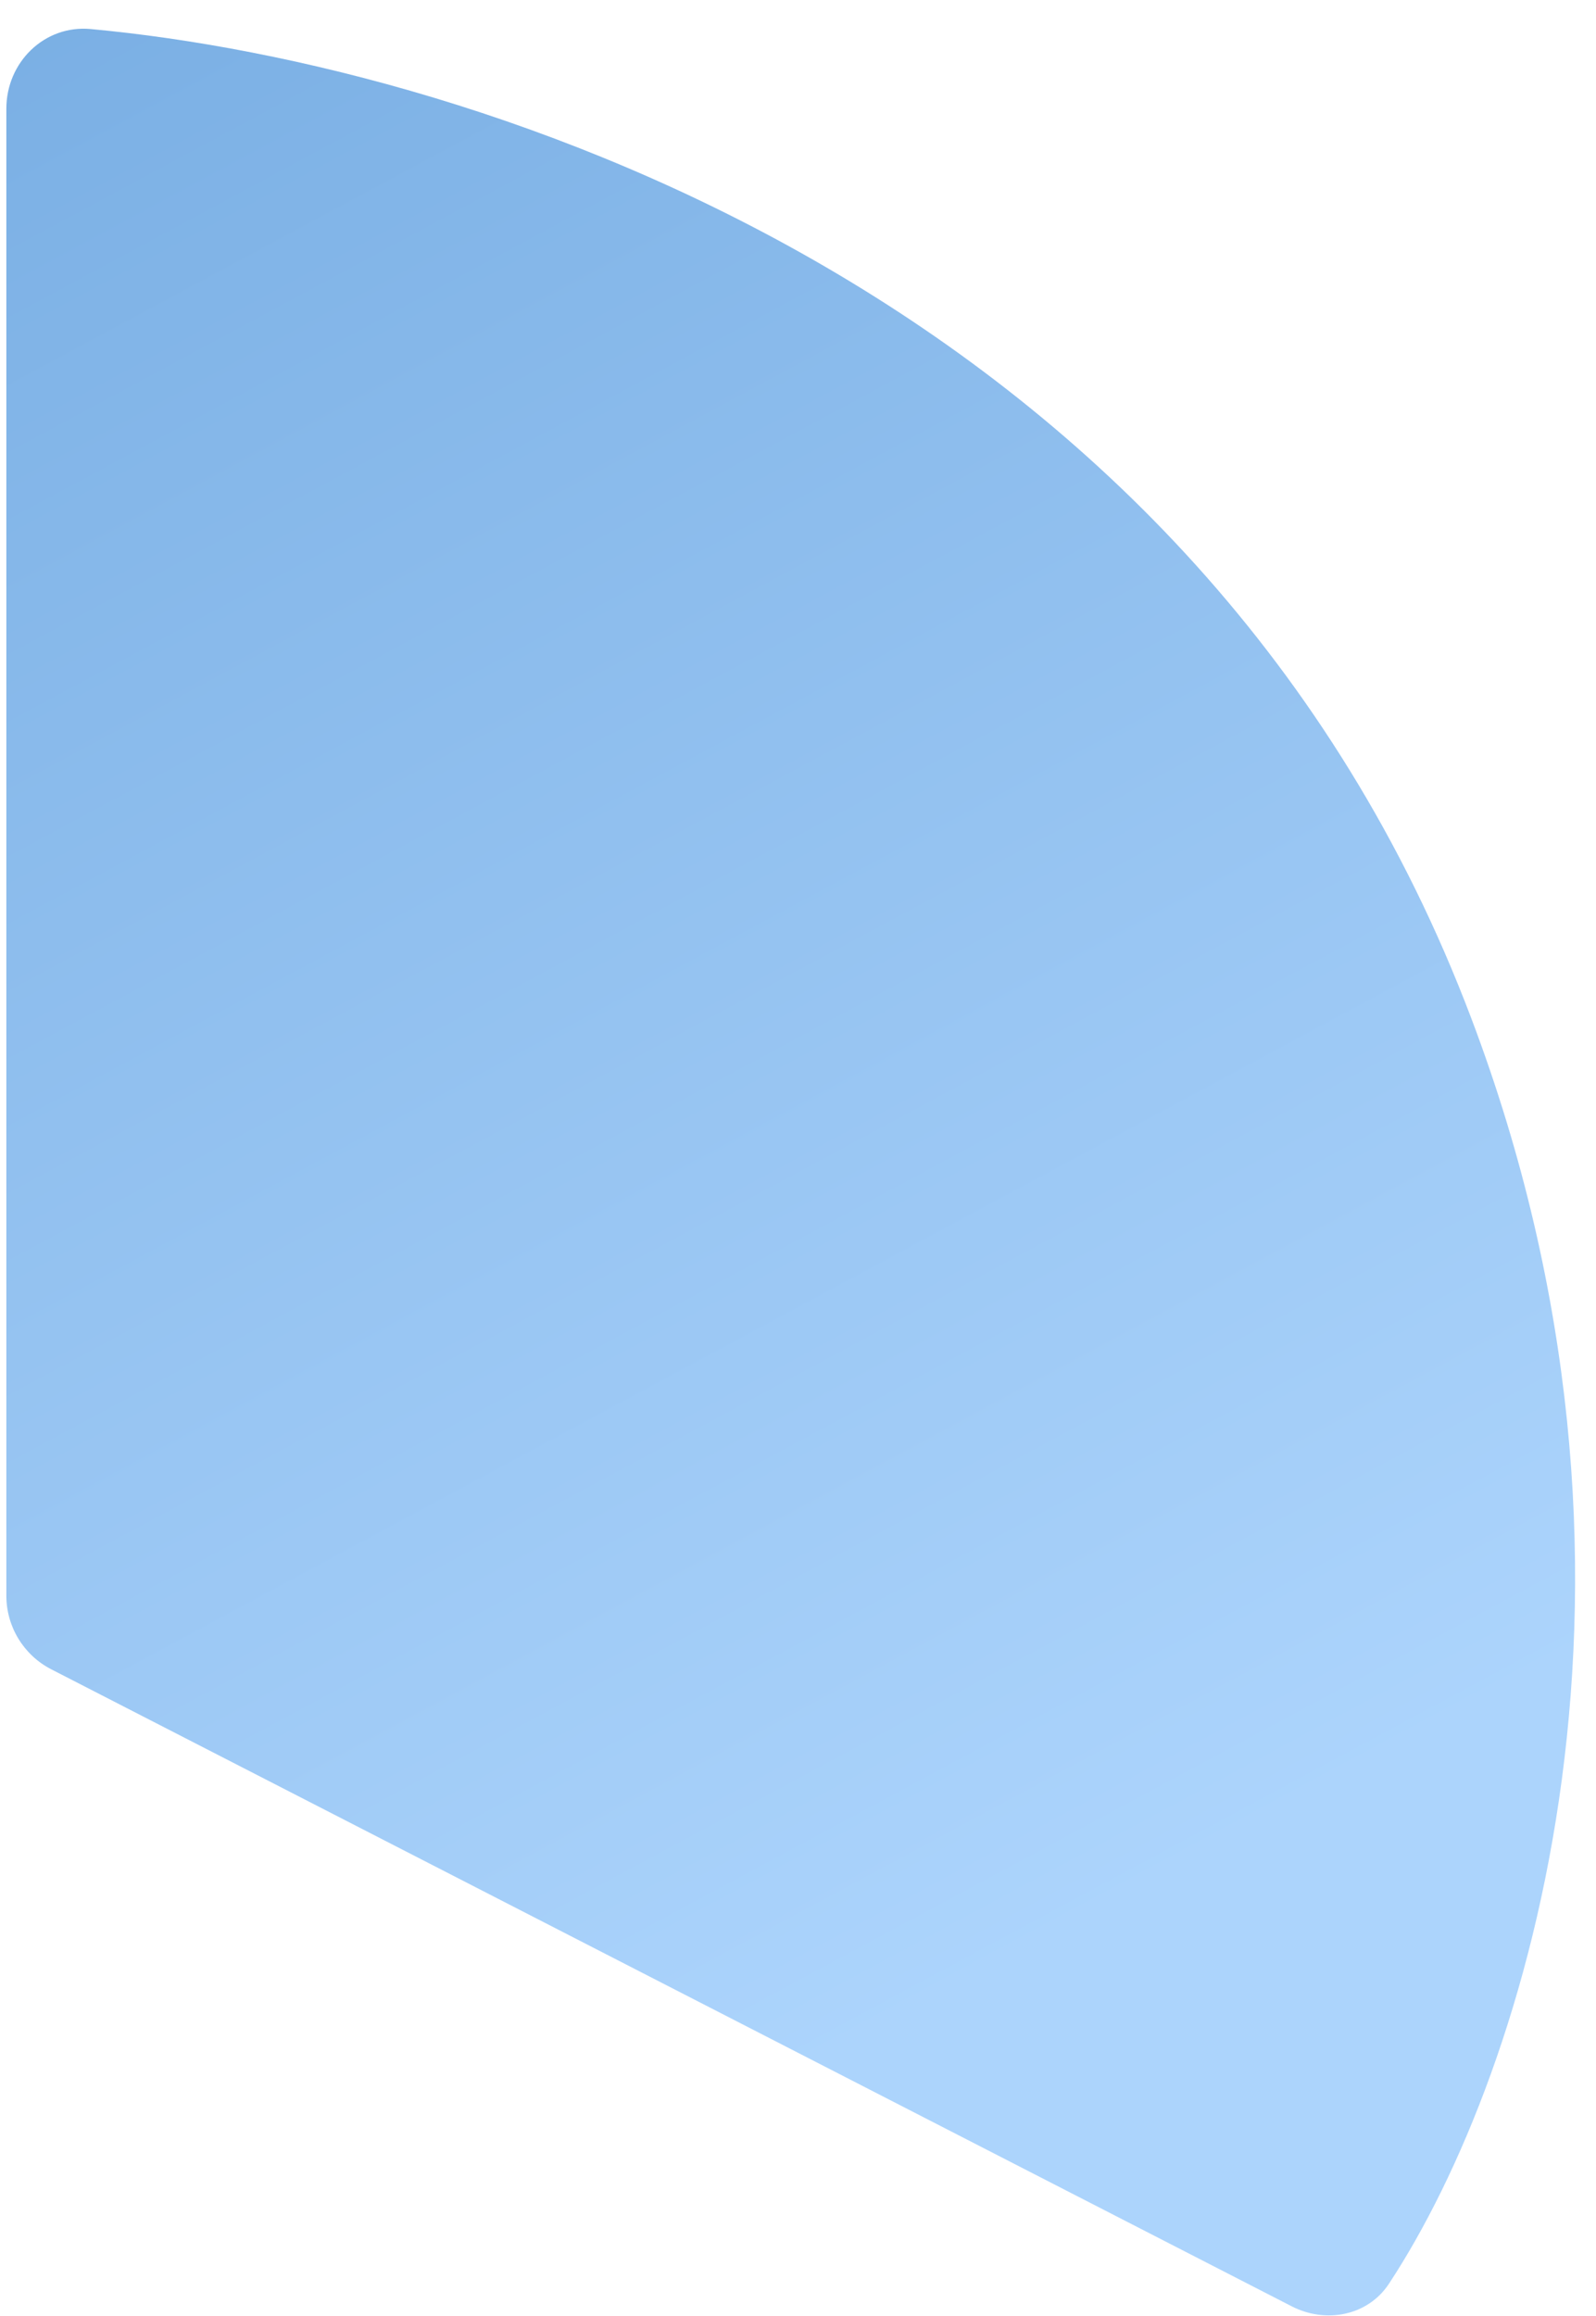 <svg width="51" height="74" viewBox="0 0 51 74" fill="none" xmlns="http://www.w3.org/2000/svg">
<path d="M0.203 3.473V50.98C0.203 51.971 0.758 52.879 1.639 53.331L41.275 73.681C42.367 74.242 43.708 73.986 44.383 72.961C48.885 66.123 53.739 50.303 47.015 32.532C38.317 9.545 15.479 2.093 2.897 0.928C1.419 0.791 0.203 1.989 0.203 3.473Z" fill="url(#paint0_linear_813_863)"/>
<defs>
<linearGradient id="paint0_linear_813_863" x1="-0.126" y1="-12.248" x2="38.476" y2="59.526" gradientUnits="userSpaceOnUse">
<stop stop-color="#72A9E0"/>
<stop offset="1" stop-color="#ACD4FC"/>
</linearGradient>
</defs>
</svg>
